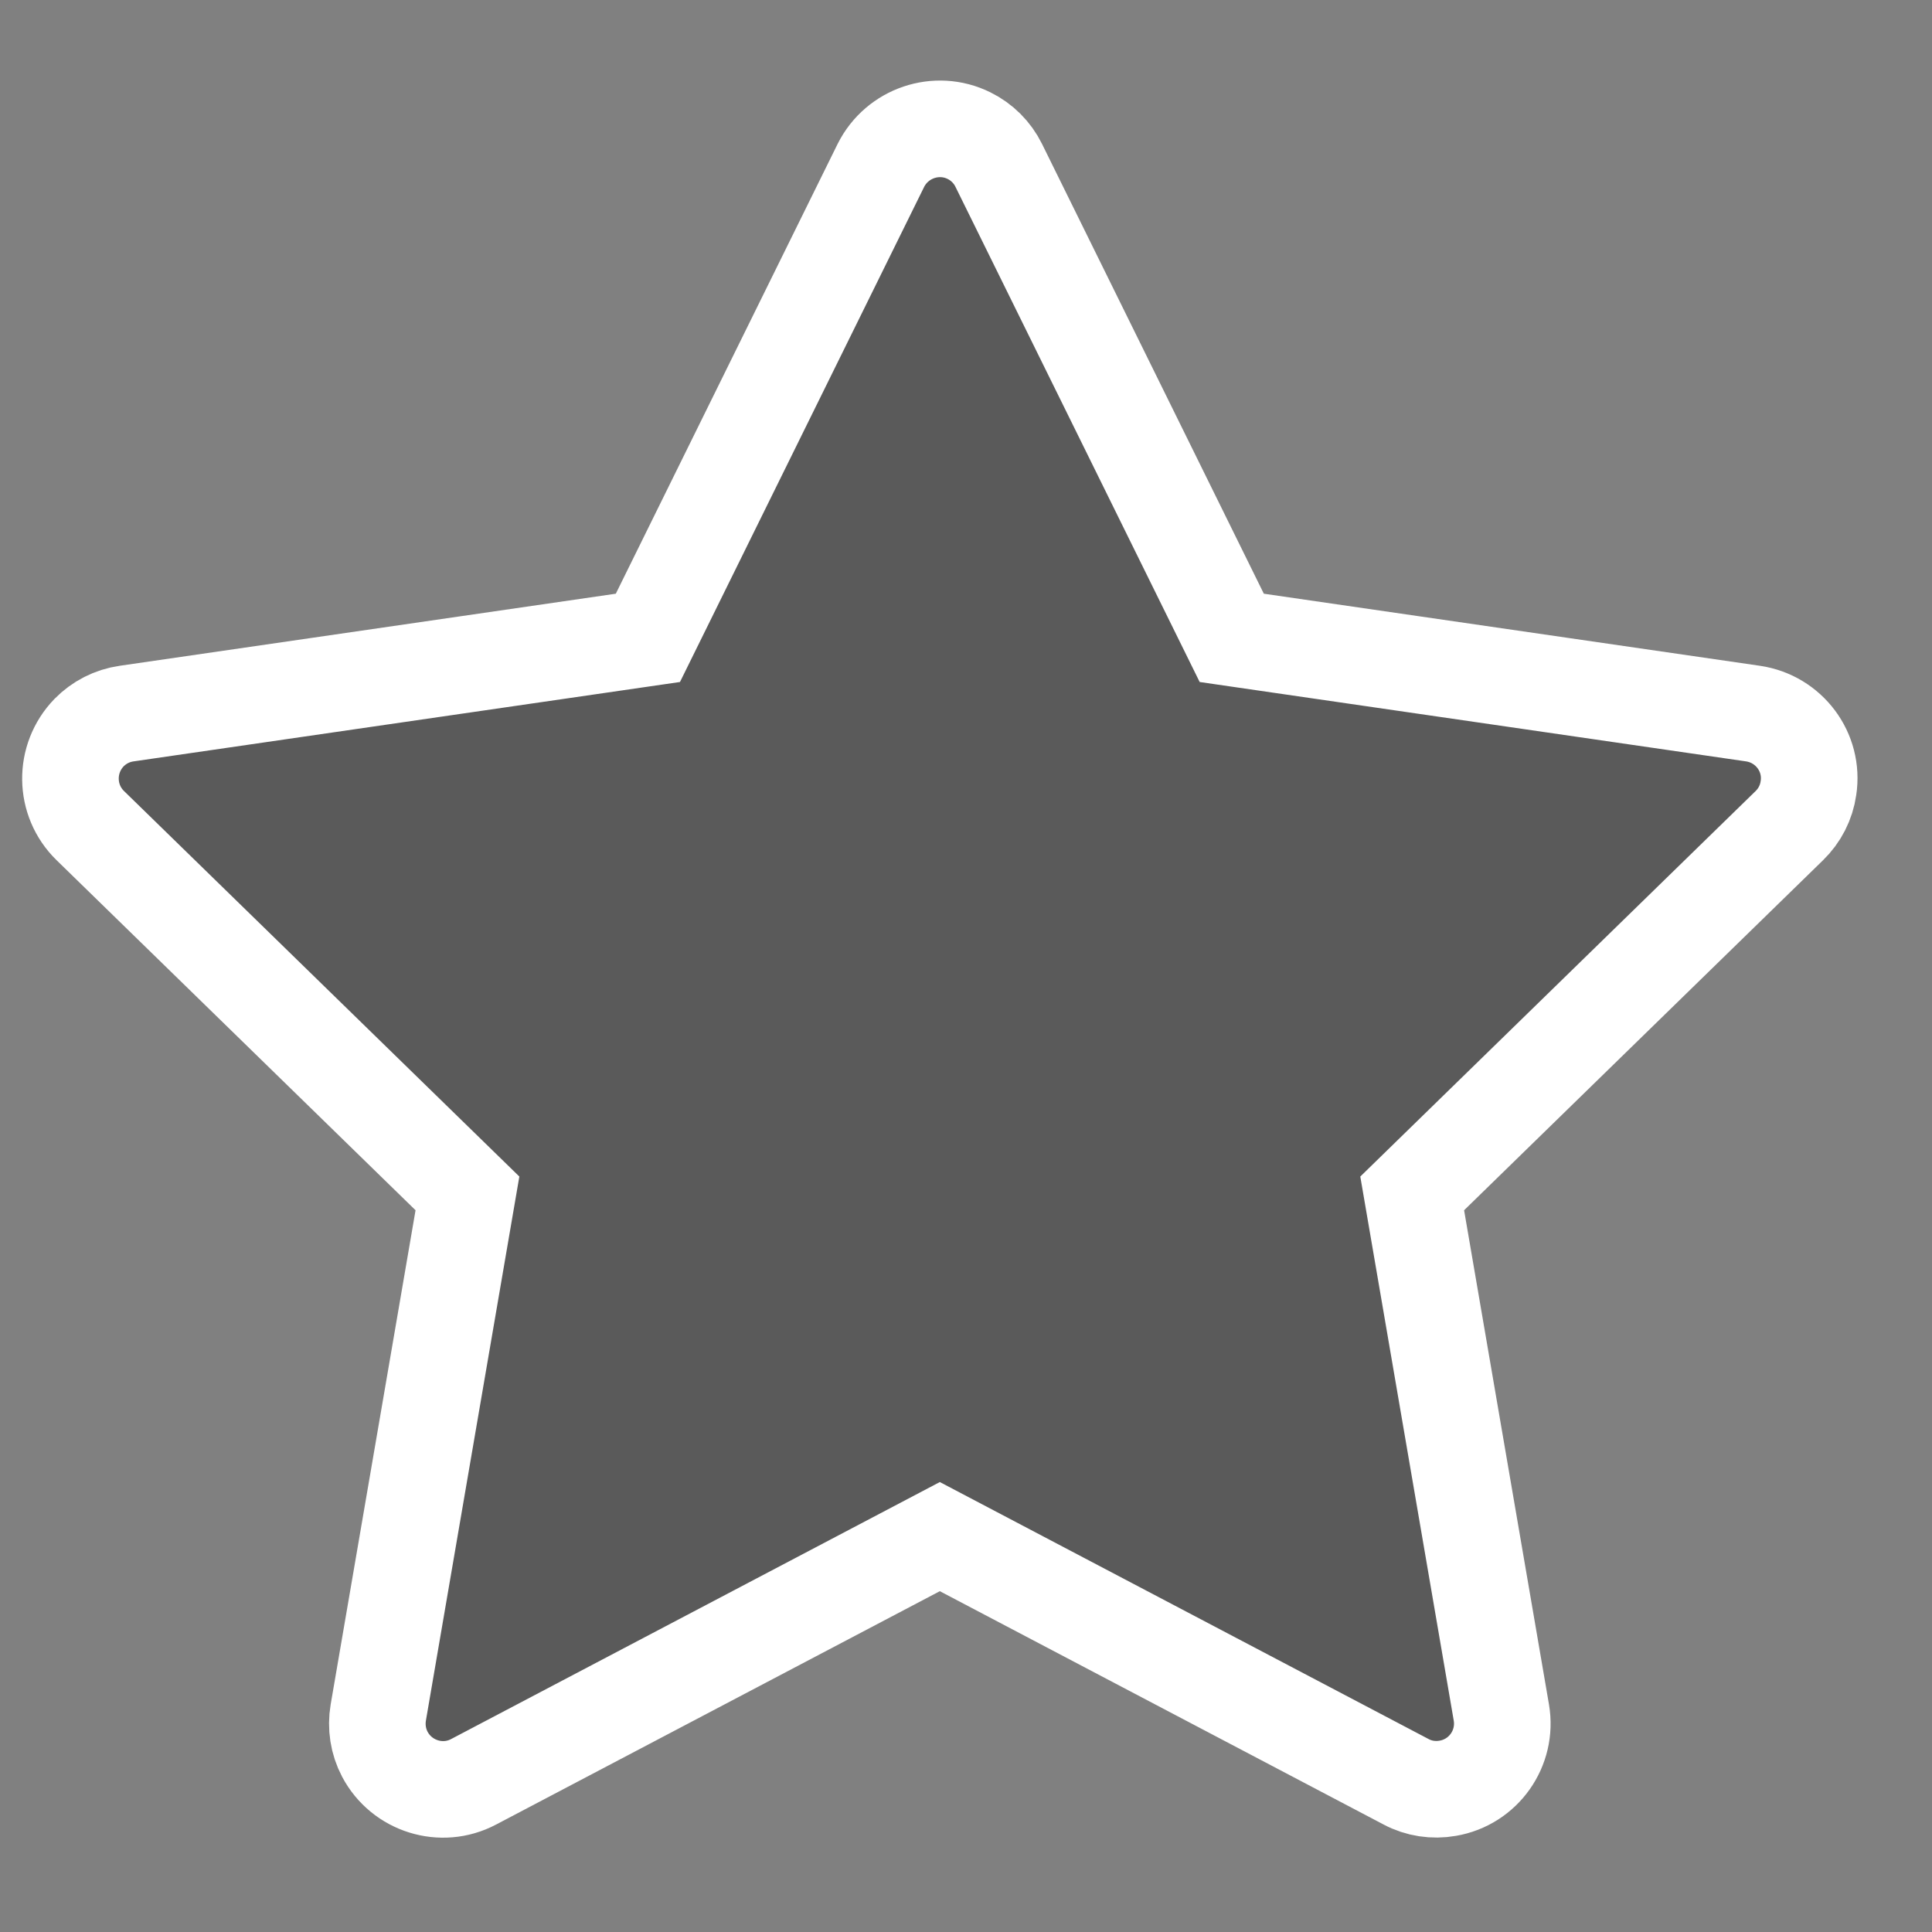 <svg width="20" height="20" viewBox="0 0 20 20" fill="none" xmlns="http://www.w3.org/2000/svg">
<rect x="0" y="0" width="20" height="20" fill="#808080" stroke="none"/>
<path d="M18.147 7.387L12.751 6.603L10.339 1.712C10.273 1.578 10.165 1.47 10.031 1.404C9.695 1.238 9.287 1.377 9.119 1.712L6.707 6.603L1.311 7.387C1.162 7.408 1.026 7.478 0.922 7.584C0.661 7.854 0.665 8.284 0.935 8.547L4.839 12.354L3.916 17.728C3.891 17.875 3.914 18.028 3.984 18.16C4.159 18.491 4.571 18.621 4.903 18.445L9.729 15.907L14.556 18.445C14.687 18.515 14.84 18.538 14.987 18.512C15.357 18.449 15.605 18.098 15.542 17.728L14.619 12.354L18.523 8.547C18.63 8.443 18.7 8.307 18.721 8.158C18.778 7.786 18.519 7.442 18.147 7.387Z" fill="black" fill-opacity="0.3" stroke="white"/>
</svg>

